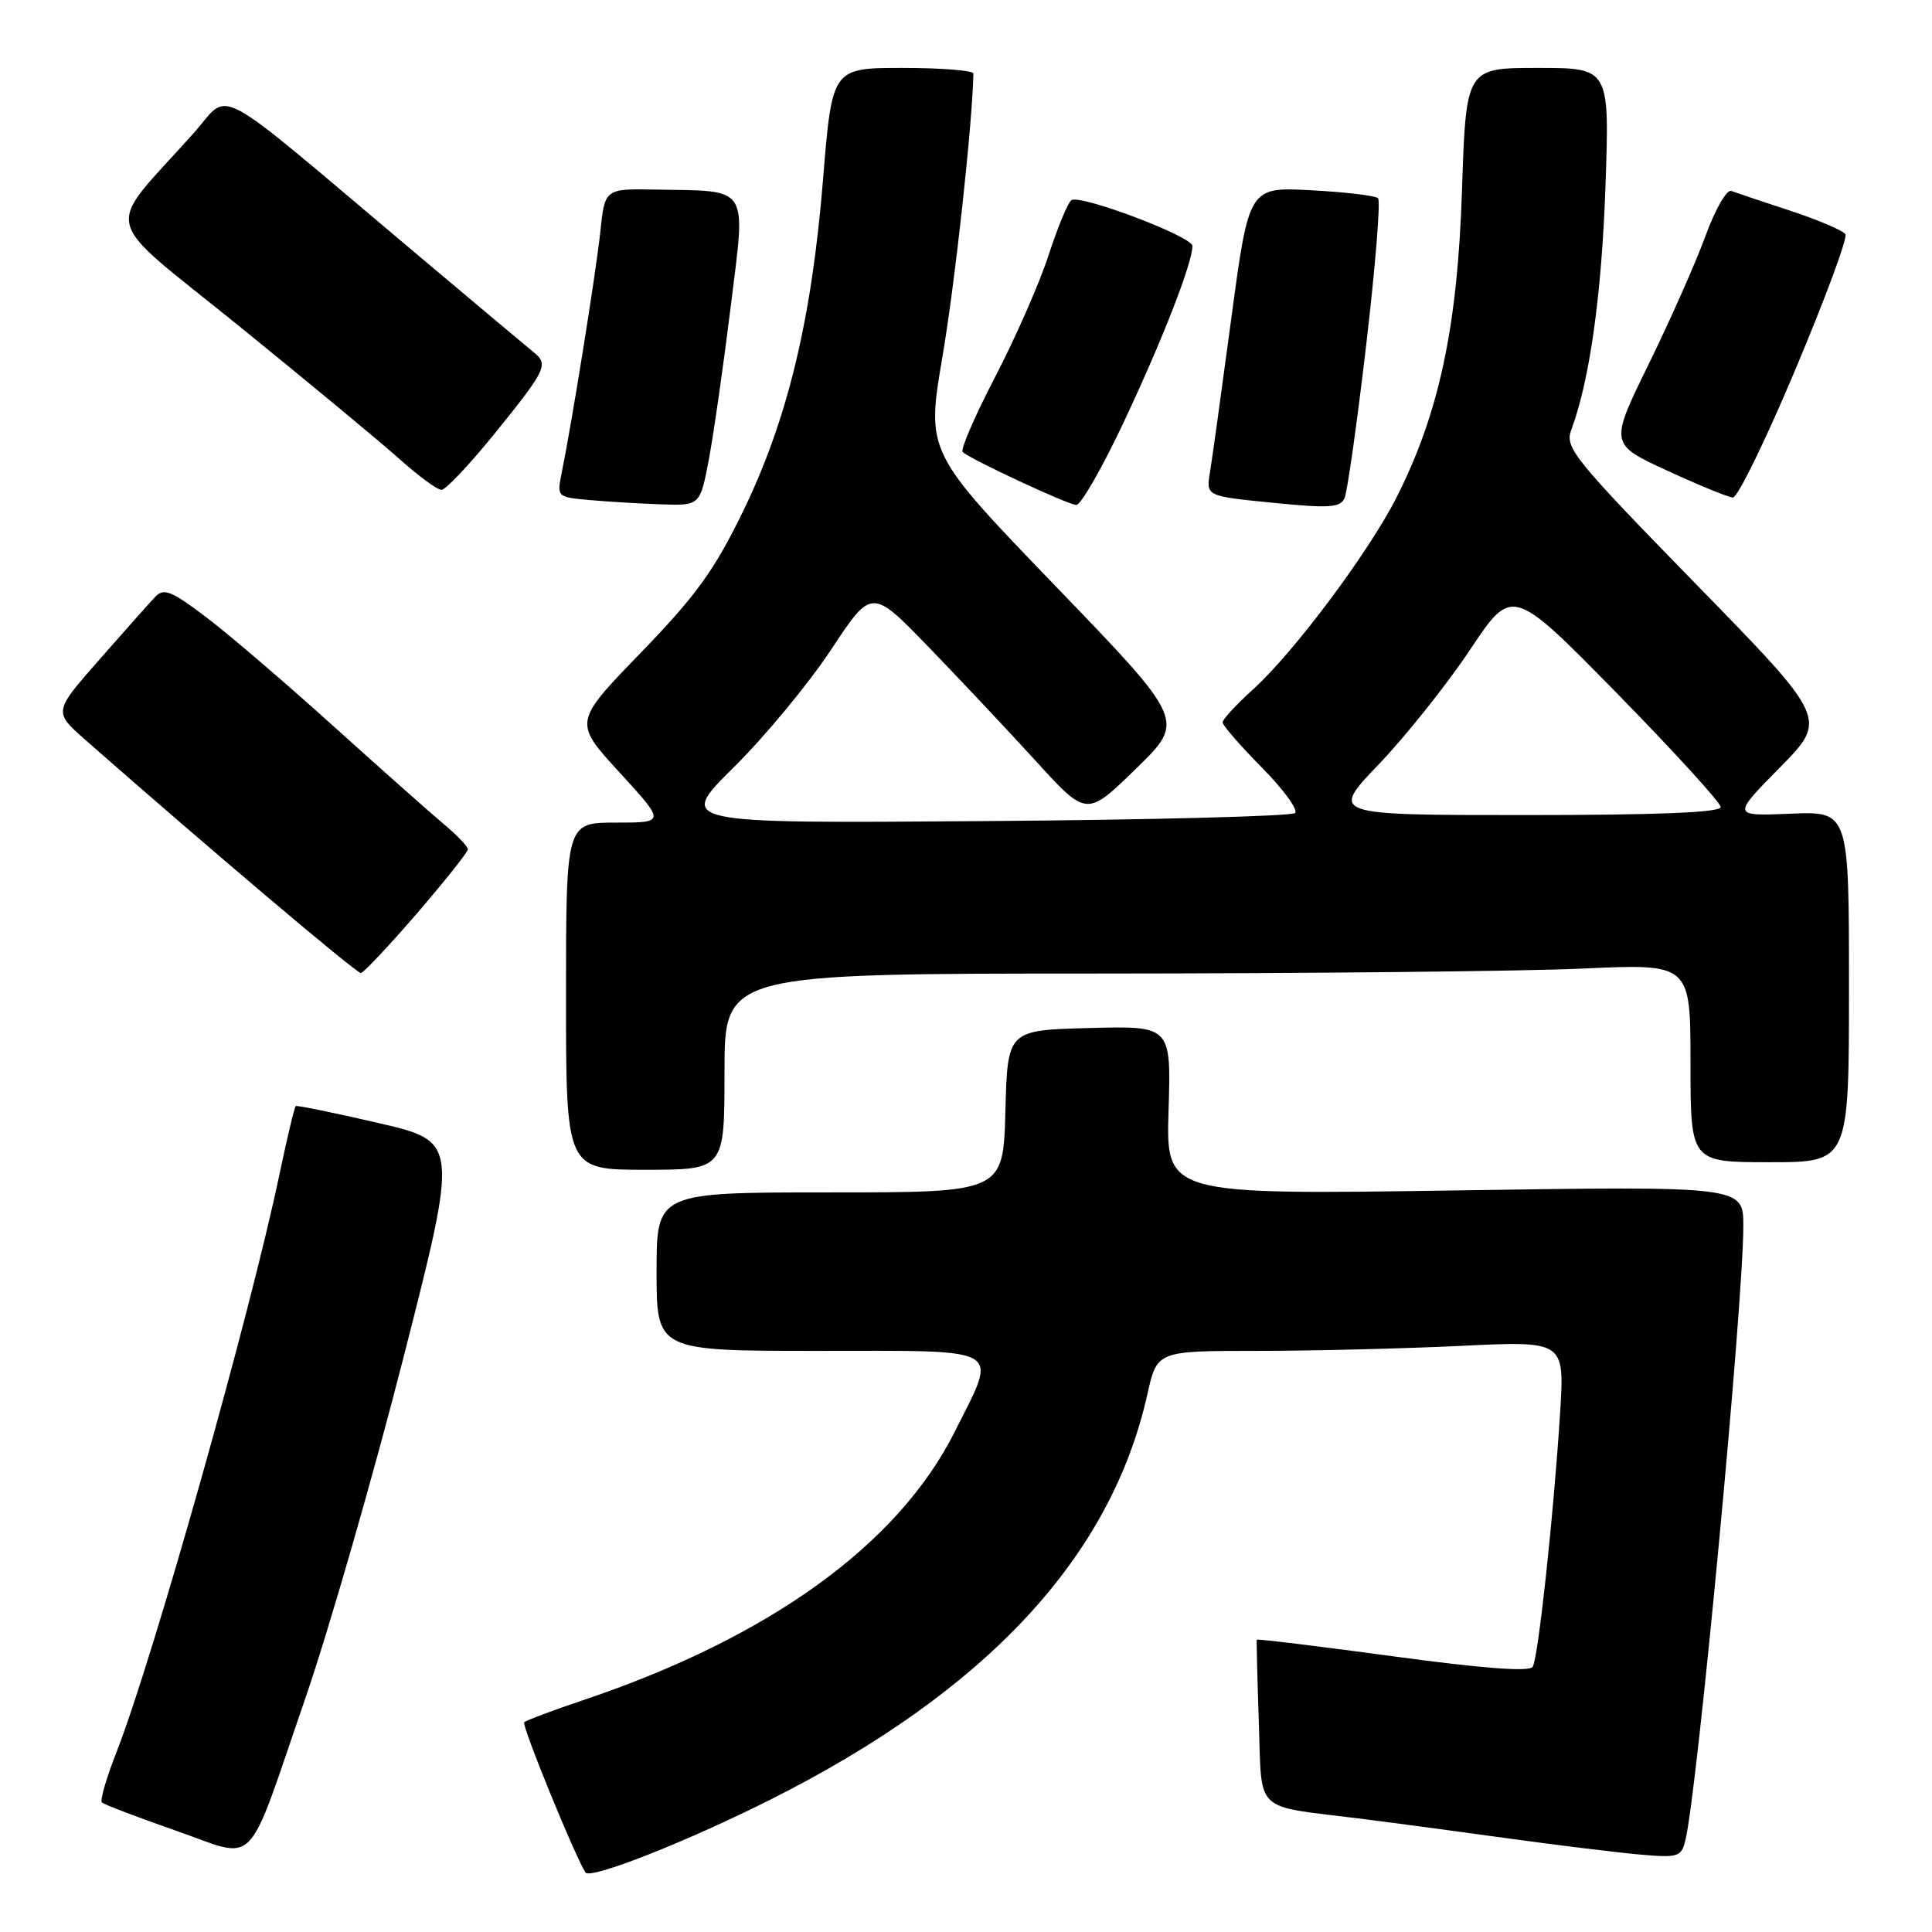<?xml version="1.0" encoding="UTF-8" standalone="no"?>
<!DOCTYPE svg PUBLIC "-//W3C//DTD SVG 1.1//EN" "http://www.w3.org/Graphics/SVG/1.1/DTD/svg11.dtd" >
<svg xmlns="http://www.w3.org/2000/svg" xmlns:xlink="http://www.w3.org/1999/xlink" version="1.1" viewBox="0 0 256 256">
 <g >
 <path fill="currentColor"
d=" M 102.08 238.46 C 130.71 224.08 147.21 206.34 152.03 184.75 C 153.32 179.00 153.32 179.00 166.50 179.00 C 173.75 179.00 185.90 178.70 193.50 178.34 C 207.31 177.67 207.31 177.67 206.73 187.09 C 205.88 200.63 203.83 219.65 203.09 220.86 C 202.66 221.55 196.54 221.09 184.54 219.46 C 174.69 218.13 166.59 217.14 166.53 217.27 C 166.48 217.40 166.60 222.30 166.80 228.16 C 167.23 240.42 165.96 239.19 180.00 240.95 C 184.68 241.54 193.68 242.74 200.00 243.62 C 206.32 244.49 214.03 245.44 217.11 245.72 C 222.37 246.19 222.77 246.07 223.32 243.86 C 224.89 237.55 231.00 172.84 231.00 162.44 C 231.00 157.16 231.00 157.16 192.75 157.74 C 154.50 158.31 154.50 158.31 154.84 147.12 C 155.18 135.93 155.18 135.93 144.34 136.22 C 133.50 136.50 133.50 136.50 133.22 147.25 C 132.93 158.00 132.93 158.00 109.97 158.00 C 87.00 158.00 87.00 158.00 87.00 168.50 C 87.00 179.00 87.00 179.00 108.50 179.00 C 133.46 179.00 132.23 178.27 126.52 189.69 C 119.03 204.65 101.95 216.99 77.21 225.30 C 73.20 226.65 69.71 227.96 69.46 228.21 C 69.09 228.58 76.04 245.63 77.57 248.11 C 78.17 249.09 90.86 244.10 102.08 238.46 Z  M 40.47 225.00 C 43.59 215.93 49.44 195.62 53.46 179.89 C 60.76 151.27 60.76 151.27 50.13 148.80 C 44.28 147.45 39.36 146.44 39.19 146.56 C 39.02 146.69 38.04 150.78 37.02 155.65 C 33.14 174.19 20.24 219.90 15.44 232.16 C 14.10 235.56 13.23 238.56 13.50 238.83 C 13.76 239.10 18.15 240.77 23.24 242.55 C 34.32 246.41 32.43 248.33 40.47 225.00 Z  M 96.00 142.00 C 96.00 129.00 96.00 129.00 145.75 129.00 C 173.11 128.99 201.91 128.70 209.75 128.34 C 224.00 127.69 224.00 127.69 224.00 140.84 C 224.00 154.00 224.00 154.00 234.50 154.00 C 245.00 154.00 245.00 154.00 245.00 130.75 C 245.00 107.50 245.00 107.50 237.25 107.82 C 229.50 108.14 229.50 108.14 235.84 101.70 C 242.17 95.27 242.17 95.27 224.72 77.39 C 208.57 60.84 207.33 59.31 208.19 57.00 C 210.63 50.46 212.23 39.12 212.73 24.75 C 213.28 9.00 213.28 9.00 203.77 9.00 C 194.26 9.00 194.26 9.00 193.72 25.25 C 193.13 43.32 190.70 54.71 185.08 65.85 C 181.40 73.13 171.45 86.46 166.04 91.34 C 163.82 93.35 162.00 95.32 162.00 95.72 C 162.00 96.11 164.34 98.80 167.19 101.69 C 170.05 104.59 172.03 107.30 171.61 107.73 C 171.18 108.15 152.59 108.64 130.28 108.80 C 89.72 109.11 89.72 109.11 97.23 101.67 C 101.36 97.58 107.16 90.57 110.12 86.09 C 115.50 77.94 115.50 77.94 123.03 85.72 C 127.17 90.00 133.58 96.81 137.27 100.86 C 143.99 108.23 143.99 108.23 150.52 101.86 C 157.06 95.50 157.06 95.50 139.90 77.70 C 122.73 59.89 122.73 59.89 124.89 47.20 C 126.56 37.40 128.84 16.51 128.98 9.75 C 128.99 9.34 124.78 9.00 119.63 9.00 C 110.26 9.00 110.26 9.00 109.06 23.75 C 107.55 42.37 104.35 55.64 98.44 67.79 C 94.64 75.59 92.24 78.91 84.91 86.49 C 75.99 95.70 75.99 95.70 82.09 102.35 C 88.18 109.00 88.18 109.00 81.59 109.00 C 75.00 109.00 75.00 109.00 75.00 132.00 C 75.00 155.00 75.00 155.00 85.50 155.00 C 96.00 155.00 96.00 155.00 96.00 142.00 Z  M 55.25 121.03 C 58.96 116.72 62.00 112.90 62.00 112.54 C 62.00 112.17 60.56 110.66 58.79 109.19 C 57.03 107.71 50.39 101.82 44.05 96.10 C 37.71 90.38 30.13 83.89 27.20 81.69 C 22.67 78.27 21.70 77.89 20.56 79.09 C 19.82 79.87 16.49 83.61 13.16 87.41 C 7.09 94.32 7.09 94.32 11.29 98.02 C 27.61 112.37 47.25 128.99 47.82 128.93 C 48.19 128.88 51.54 125.33 55.25 121.03 Z  M 181.03 45.70 C 182.24 35.36 182.95 26.62 182.60 26.27 C 182.26 25.92 178.26 25.45 173.73 25.21 C 165.49 24.77 165.49 24.77 163.16 42.14 C 161.88 51.69 160.61 60.90 160.32 62.62 C 159.81 65.74 159.81 65.74 168.66 66.62 C 176.14 67.37 177.60 67.27 178.16 66.00 C 178.53 65.18 179.82 56.04 181.03 45.70 Z  M 93.95 60.75 C 94.59 57.31 95.89 48.20 96.84 40.50 C 98.83 24.37 99.46 25.34 86.82 25.12 C 80.14 25.00 80.14 25.00 79.54 30.75 C 78.96 36.19 75.82 55.79 74.42 62.69 C 73.78 65.84 73.82 65.88 78.14 66.26 C 80.54 66.48 84.81 66.73 87.64 66.83 C 92.77 67.00 92.77 67.00 93.95 60.75 Z  M 148.99 55.75 C 154.11 44.85 158.00 34.84 158.00 32.59 C 158.00 31.34 143.22 25.75 141.97 26.52 C 141.52 26.80 140.17 30.05 138.96 33.76 C 137.76 37.47 134.57 44.73 131.88 49.91 C 129.19 55.08 127.24 59.57 127.56 59.89 C 128.45 60.79 141.37 66.82 142.60 66.91 C 143.21 66.96 146.08 61.94 148.99 55.75 Z  M 237.90 48.96 C 241.84 39.59 244.83 31.53 244.53 31.04 C 244.22 30.55 240.95 29.15 237.24 27.93 C 233.53 26.71 230.01 25.53 229.40 25.30 C 228.80 25.08 227.27 27.74 226.01 31.20 C 224.75 34.67 221.37 42.30 218.50 48.17 C 213.27 58.84 213.27 58.84 220.89 62.35 C 225.07 64.28 229.00 65.89 229.61 65.93 C 230.23 65.97 233.96 58.33 237.90 48.96 Z  M 65.48 57.53 C 72.38 49.00 72.72 48.29 70.73 46.69 C 69.92 46.03 62.56 39.86 54.38 32.97 C 27.50 10.33 30.67 12.03 25.67 17.63 C 13.68 31.06 12.96 28.04 31.77 43.28 C 40.97 50.74 50.52 58.66 53.00 60.88 C 55.48 63.10 57.95 64.91 58.50 64.91 C 59.05 64.91 62.19 61.58 65.48 57.53 Z  M 182.72 101.25 C 186.27 97.54 191.70 90.72 194.78 86.11 C 200.37 77.72 200.37 77.72 214.19 91.80 C 221.78 99.55 228.00 106.36 228.00 106.94 C 228.00 107.66 219.64 108.00 202.12 108.00 C 176.25 108.00 176.25 108.00 182.72 101.25 Z "/>
</g>
</svg>